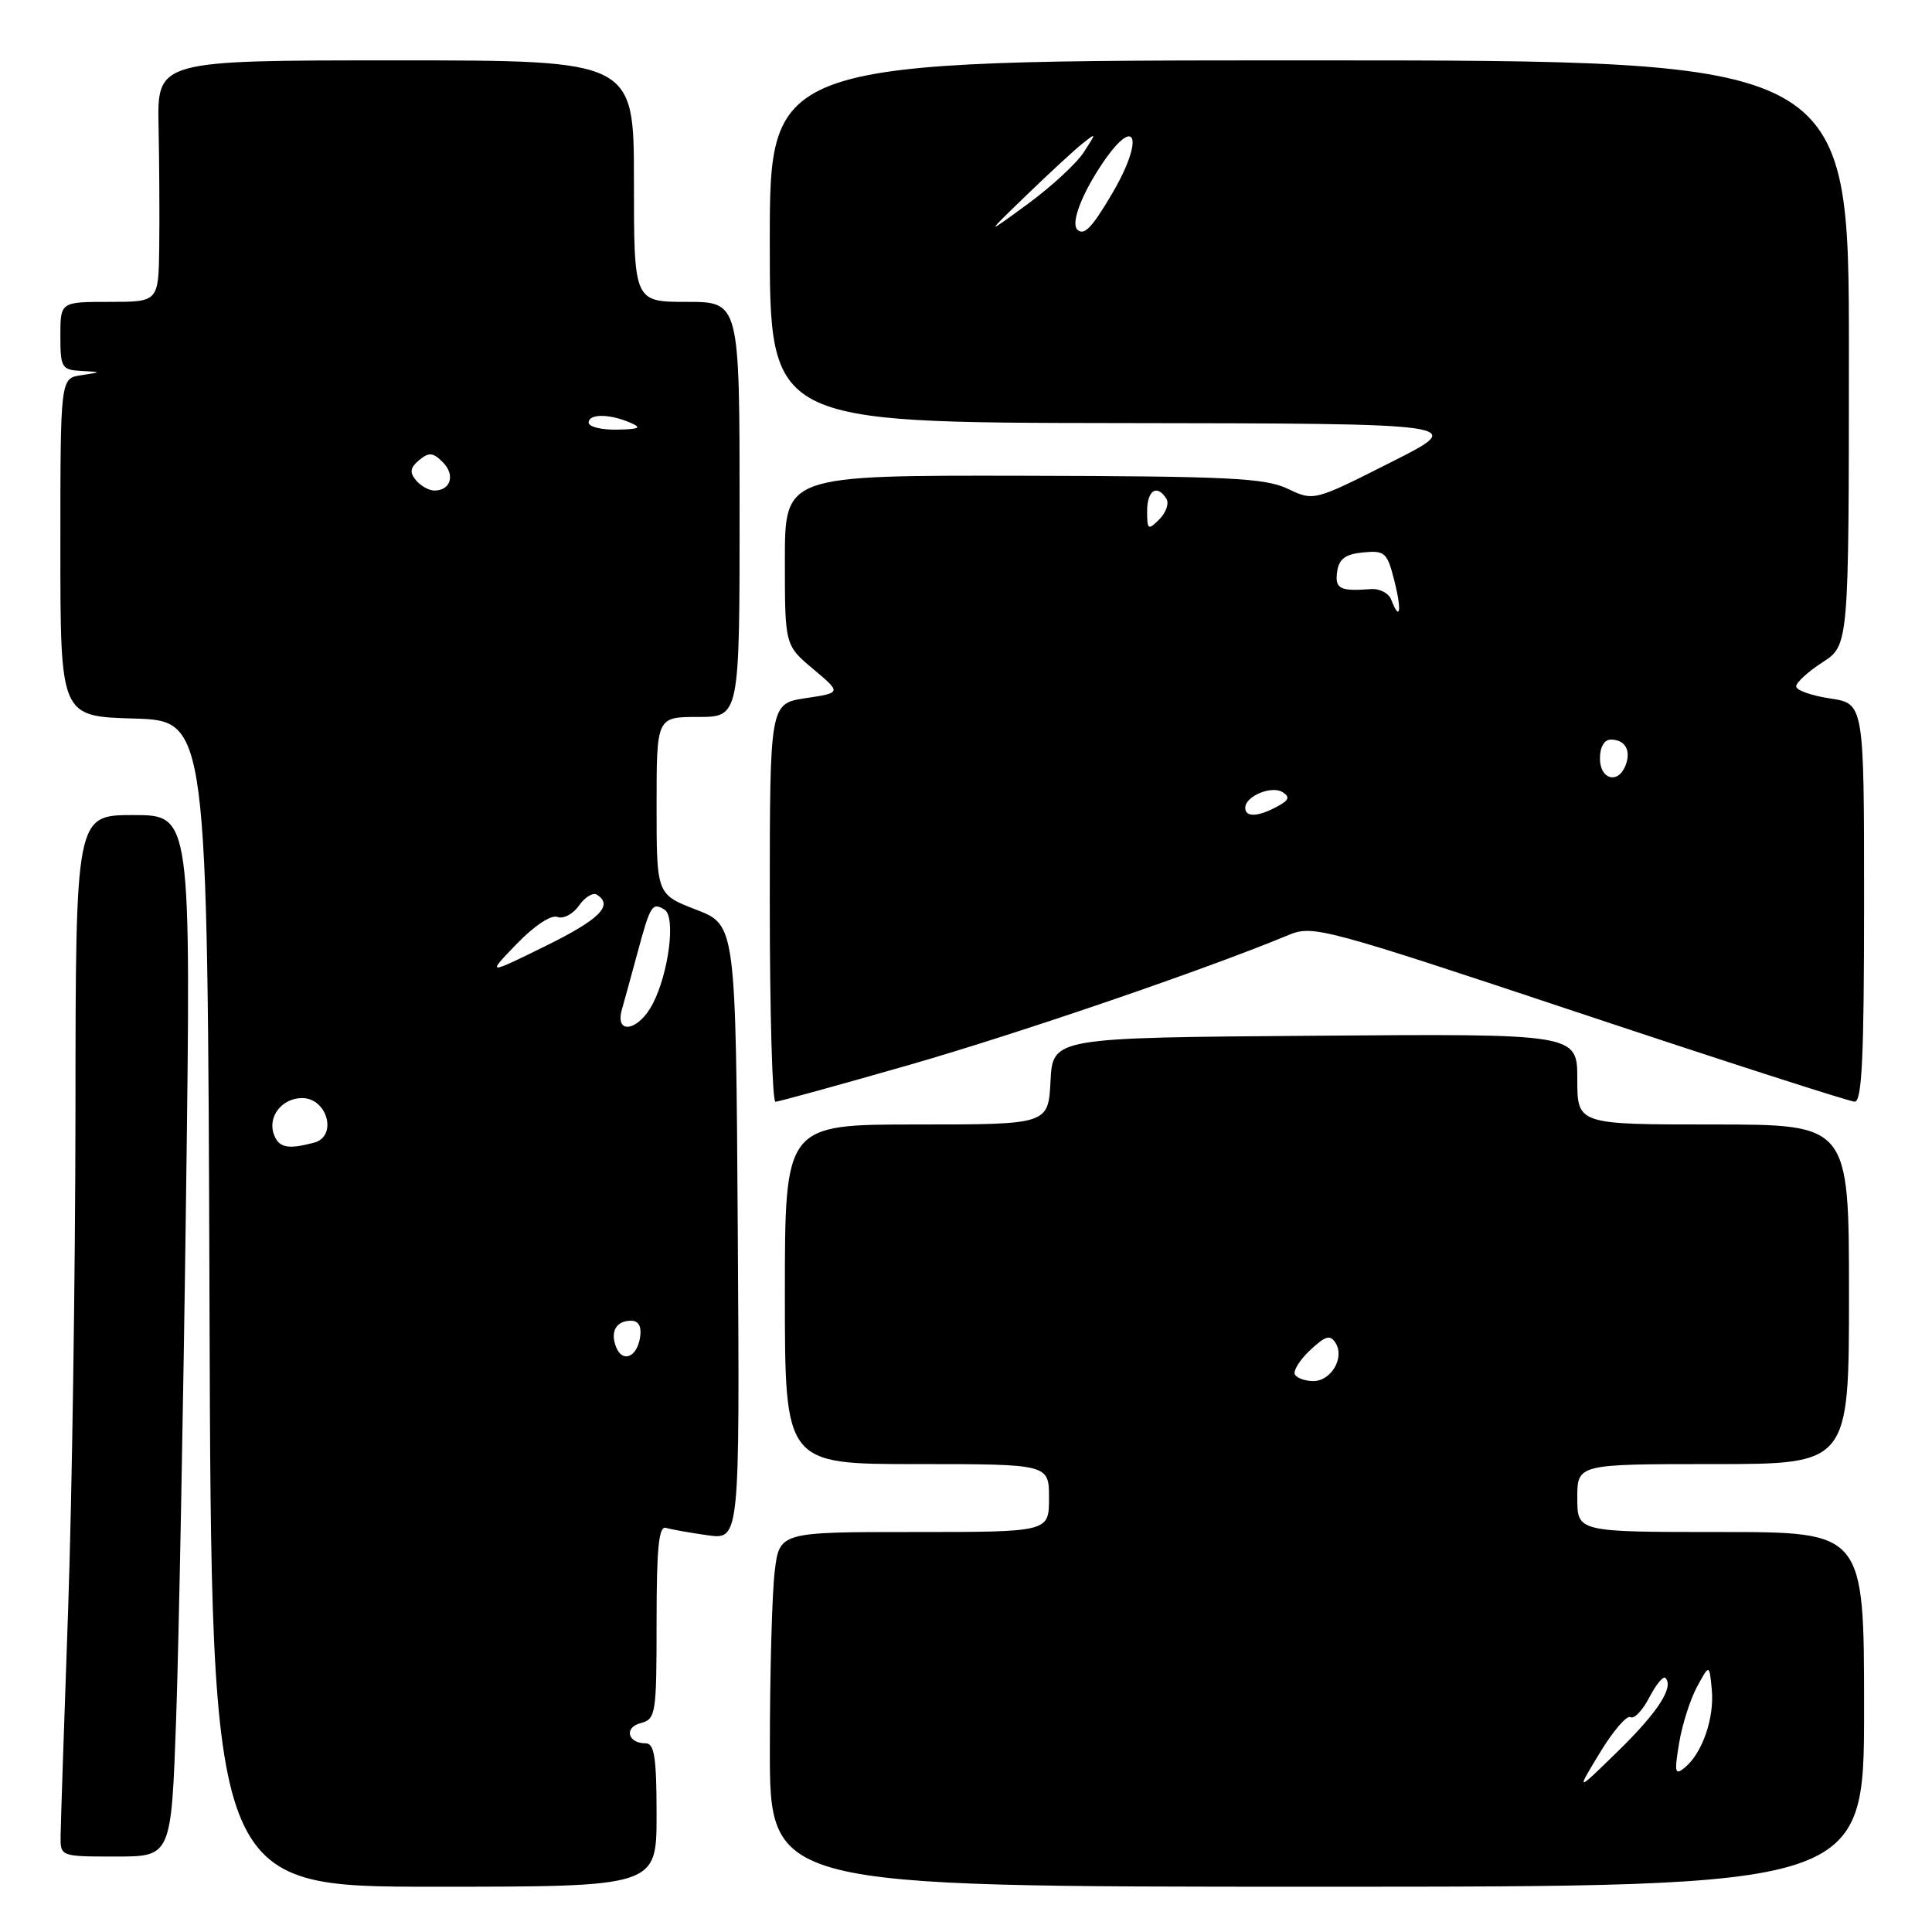 <?xml version="1.0" encoding="UTF-8" standalone="no"?>
<!DOCTYPE svg PUBLIC "-//W3C//DTD SVG 1.1//EN" "http://www.w3.org/Graphics/SVG/1.1/DTD/svg11.dtd" >
<svg xmlns="http://www.w3.org/2000/svg" xmlns:xlink="http://www.w3.org/1999/xlink" version="1.1" viewBox="0 0 256 256">
 <g >
 <path fill="currentColor"
d=" M 87.00 240.50 C 87.00 232.90 86.71 231.00 85.56 231.00 C 83.16 231.00 82.65 228.90 84.90 228.32 C 86.90 227.79 87.00 227.13 87.00 214.91 C 87.00 205.09 87.29 202.15 88.25 202.45 C 88.94 202.66 91.42 203.10 93.76 203.43 C 98.02 204.03 98.02 204.03 97.76 163.30 C 97.50 122.57 97.50 122.57 92.25 120.54 C 87.00 118.51 87.00 118.51 87.00 106.76 C 87.00 95.00 87.00 95.00 92.50 95.00 C 98.00 95.00 98.00 95.00 98.00 67.50 C 98.00 40.00 98.00 40.00 91.00 40.00 C 84.00 40.00 84.00 40.00 84.00 24.00 C 84.00 8.00 84.00 8.00 52.42 8.00 C 20.83 8.00 20.83 8.00 21.01 16.75 C 21.11 21.56 21.15 28.76 21.10 32.75 C 21.00 40.00 21.00 40.00 14.50 40.00 C 8.00 40.00 8.00 40.00 8.00 44.50 C 8.00 48.71 8.18 49.01 10.75 49.15 C 13.50 49.30 13.50 49.30 10.75 49.72 C 8.00 50.13 8.00 50.13 8.00 72.53 C 8.00 94.93 8.00 94.93 17.75 95.21 C 27.50 95.50 27.50 95.50 27.76 172.75 C 28.01 250.00 28.01 250.00 57.51 250.00 C 87.00 250.00 87.00 250.00 87.00 240.50 Z  M 247.00 226.50 C 247.00 203.00 247.00 203.00 228.00 203.00 C 209.00 203.00 209.00 203.00 209.00 198.50 C 209.00 194.00 209.00 194.00 227.00 194.00 C 245.00 194.00 245.00 194.00 245.00 171.50 C 245.00 149.00 245.00 149.00 227.00 149.00 C 209.00 149.00 209.00 149.00 209.00 142.99 C 209.00 136.97 209.00 136.97 174.25 137.24 C 139.50 137.50 139.50 137.50 139.20 143.25 C 138.90 149.00 138.90 149.00 121.45 149.00 C 104.00 149.00 104.00 149.00 104.00 171.50 C 104.00 194.00 104.00 194.00 121.50 194.00 C 139.00 194.00 139.00 194.00 139.00 198.50 C 139.00 203.00 139.00 203.00 121.14 203.00 C 103.28 203.00 103.28 203.00 102.65 208.25 C 102.30 211.14 102.01 221.71 102.01 231.75 C 102.00 250.00 102.00 250.00 174.50 250.00 C 247.00 250.00 247.00 250.00 247.00 226.50 Z  M 23.34 227.75 C 23.69 217.71 24.29 186.66 24.65 158.75 C 25.32 108.00 25.32 108.00 17.67 108.00 C 10.02 108.00 10.02 108.00 10.00 147.25 C 9.98 168.84 9.54 198.65 9.02 213.50 C 8.49 228.35 8.05 241.74 8.03 243.25 C 8.00 246.00 8.00 246.00 15.35 246.00 C 22.69 246.00 22.69 246.00 23.34 227.75 Z  M 120.50 141.10 C 135.14 136.89 159.95 128.39 170.80 123.87 C 173.96 122.56 175.53 122.98 209.30 134.23 C 228.66 140.68 245.06 145.96 245.75 145.98 C 246.72 145.99 247.00 140.07 247.00 119.61 C 247.00 93.23 247.00 93.23 242.50 92.55 C 240.03 92.18 238.00 91.46 238.00 90.95 C 238.00 90.44 239.57 89.00 241.49 87.76 C 244.98 85.50 244.98 85.50 244.99 46.75 C 245.00 8.00 245.00 8.00 173.50 8.00 C 102.00 8.00 102.00 8.00 102.00 32.00 C 102.00 56.00 102.00 56.00 148.25 56.06 C 194.50 56.12 194.50 56.12 184.29 61.26 C 174.09 66.41 174.09 66.41 170.62 64.76 C 167.64 63.34 162.79 63.10 135.58 63.04 C 104.00 62.98 104.00 62.98 104.00 74.24 C 104.00 85.50 104.00 85.50 107.75 88.65 C 111.50 91.80 111.50 91.80 106.75 92.51 C 102.00 93.23 102.00 93.23 102.00 119.61 C 102.00 134.13 102.34 146.00 102.75 145.99 C 103.16 145.98 111.15 143.78 120.50 141.10 Z  M 81.62 178.45 C 80.84 176.41 81.66 175.00 83.63 175.00 C 84.61 175.00 85.03 175.76 84.82 177.17 C 84.42 179.86 82.46 180.65 81.62 178.45 Z  M 36.31 150.36 C 35.41 148.01 37.33 145.50 40.04 145.50 C 43.37 145.50 44.75 150.56 41.64 151.40 C 38.17 152.33 36.97 152.10 36.31 150.36 Z  M 82.41 133.75 C 82.76 132.51 83.71 129.07 84.51 126.10 C 86.18 119.92 86.43 119.53 88.05 120.53 C 89.56 121.46 88.63 128.89 86.49 133.02 C 84.63 136.62 81.42 137.20 82.41 133.75 Z  M 68.47 125.07 C 70.80 122.66 73.03 121.18 73.86 121.50 C 74.64 121.80 75.92 121.13 76.71 120.01 C 77.49 118.88 78.56 118.23 79.07 118.54 C 81.34 119.95 79.47 121.82 72.25 125.37 C 64.50 129.18 64.50 129.18 68.47 125.07 Z  M 55.11 63.63 C 54.25 62.59 54.35 61.96 55.54 60.97 C 56.83 59.90 57.37 59.94 58.67 61.24 C 60.35 62.92 59.73 65.00 57.56 65.00 C 56.84 65.00 55.73 64.38 55.11 63.63 Z  M 78.00 56.00 C 78.00 54.81 80.72 54.81 83.50 56.00 C 85.10 56.69 84.76 56.87 81.75 56.93 C 79.69 56.97 78.00 56.55 78.00 56.00 Z  M 211.99 232.25 C 213.74 229.36 215.57 227.23 216.05 227.53 C 216.52 227.82 217.64 226.66 218.53 224.94 C 219.42 223.22 220.38 222.05 220.67 222.33 C 221.85 223.52 219.67 226.89 214.40 232.03 C 208.80 237.50 208.80 237.50 211.99 232.25 Z  M 222.49 230.98 C 222.90 228.51 223.97 225.15 224.87 223.50 C 226.50 220.50 226.50 220.50 226.82 223.87 C 227.18 227.62 225.58 232.27 223.27 234.19 C 221.93 235.30 221.84 234.91 222.49 230.98 Z  M 171.59 182.15 C 171.30 181.68 172.20 180.22 173.58 178.92 C 175.65 176.98 176.26 176.81 176.98 177.97 C 178.19 179.92 176.38 183.00 174.02 183.00 C 172.98 183.00 171.88 182.62 171.59 182.15 Z  M 165.00 107.04 C 165.00 105.51 168.47 104.05 169.94 104.96 C 170.97 105.60 170.80 106.04 169.20 106.89 C 166.65 108.26 165.00 108.31 165.00 107.04 Z  M 212.00 100.50 C 212.00 98.99 212.57 98.00 213.44 98.00 C 215.33 98.00 216.16 99.43 215.40 101.41 C 214.42 103.95 212.00 103.30 212.00 100.50 Z  M 184.34 79.45 C 184.01 78.59 182.79 77.96 181.62 78.06 C 177.54 78.37 176.86 78.02 177.18 75.75 C 177.42 74.05 178.26 73.43 180.61 73.20 C 183.50 72.92 183.81 73.19 184.76 76.95 C 185.77 80.93 185.51 82.49 184.34 79.45 Z  M 152.00 67.71 C 152.00 64.95 153.33 64.11 154.56 66.10 C 154.93 66.70 154.51 67.92 153.62 68.81 C 152.13 70.30 152.00 70.22 152.00 67.71 Z  M 136.04 25.84 C 139.08 22.90 142.42 19.82 143.46 19.00 C 145.30 17.54 145.30 17.57 143.60 20.18 C 142.64 21.66 139.30 24.74 136.18 27.03 C 130.50 31.19 130.50 31.19 136.04 25.84 Z  M 142.74 30.41 C 141.89 29.55 143.30 25.80 146.00 21.76 C 150.51 15.02 151.70 18.24 147.41 25.57 C 144.69 30.21 143.63 31.30 142.74 30.41 Z "/>
</g>
</svg>